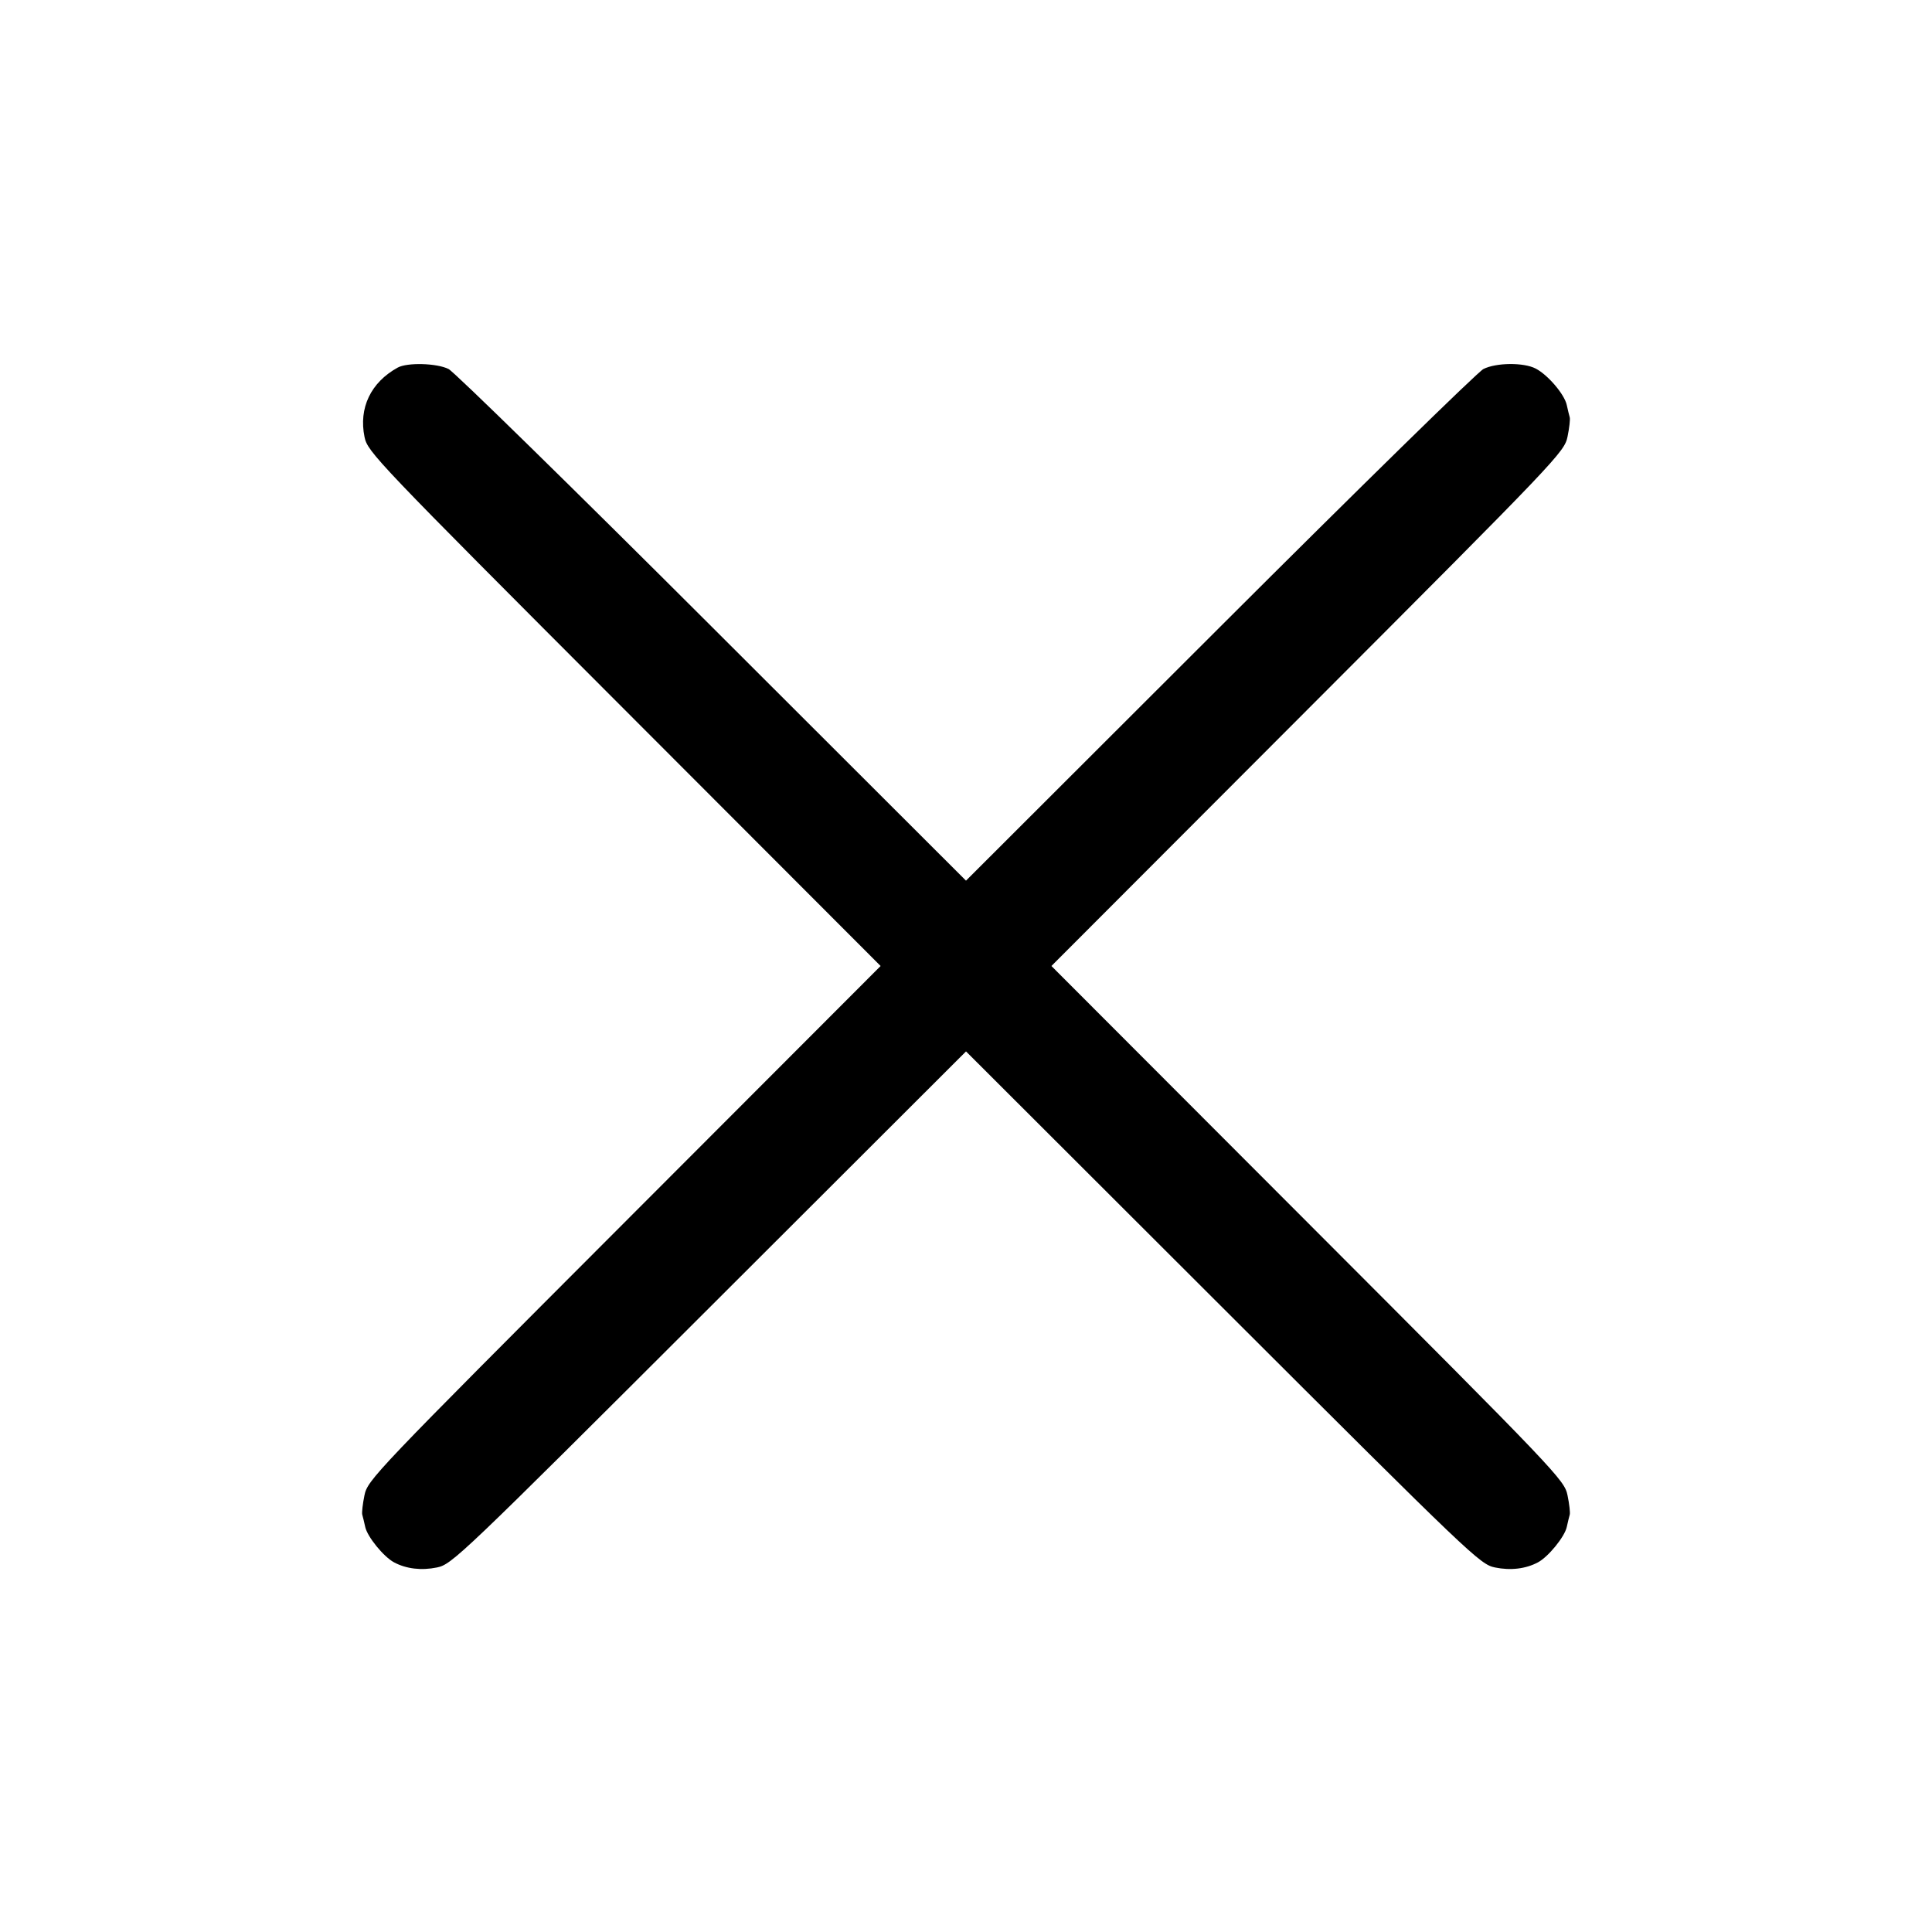 <svg fill="currentColor" viewBox="0 0 256 256" xmlns="http://www.w3.org/2000/svg"><path d="M52.693 48.710 C 49.127 50.678,47.514 54.056,48.302 57.905 C 48.707 59.885,49.738 60.966,82.703 93.973 L 116.686 128.000 82.703 162.027 C 49.463 195.309,48.710 196.099,48.291 198.144 C 48.056 199.294,47.926 200.446,48.002 200.704 C 48.079 200.962,48.257 201.698,48.397 202.339 C 48.681 203.638,50.836 206.282,52.208 207.016 C 53.827 207.883,55.834 208.122,57.905 207.697 C 59.885 207.290,60.981 206.244,93.975 173.297 L 128.003 139.317 162.028 173.298 C 195.034 206.262,196.115 207.293,198.095 207.698 C 200.167 208.122,202.174 207.882,203.792 207.016 C 205.164 206.282,207.319 203.638,207.603 202.339 C 207.743 201.698,207.921 200.962,207.998 200.704 C 208.074 200.446,207.944 199.294,207.707 198.144 C 207.286 196.100,206.519 195.294,173.298 162.027 L 139.319 128.000 173.298 93.973 C 206.519 60.706,207.286 59.900,207.707 57.856 C 207.944 56.706,208.074 55.554,207.998 55.296 C 207.921 55.038,207.743 54.302,207.603 53.661 C 207.291 52.236,205.099 49.670,203.478 48.832 C 201.893 48.012,198.269 48.045,196.565 48.894 C 195.814 49.269,180.080 64.676,161.600 83.133 L 128.000 116.691 94.400 83.133 C 75.920 64.676,60.186 49.269,59.435 48.894 C 57.875 48.117,53.962 48.010,52.693 48.710 " stroke="none" fill-rule="evenodd"></path></svg>